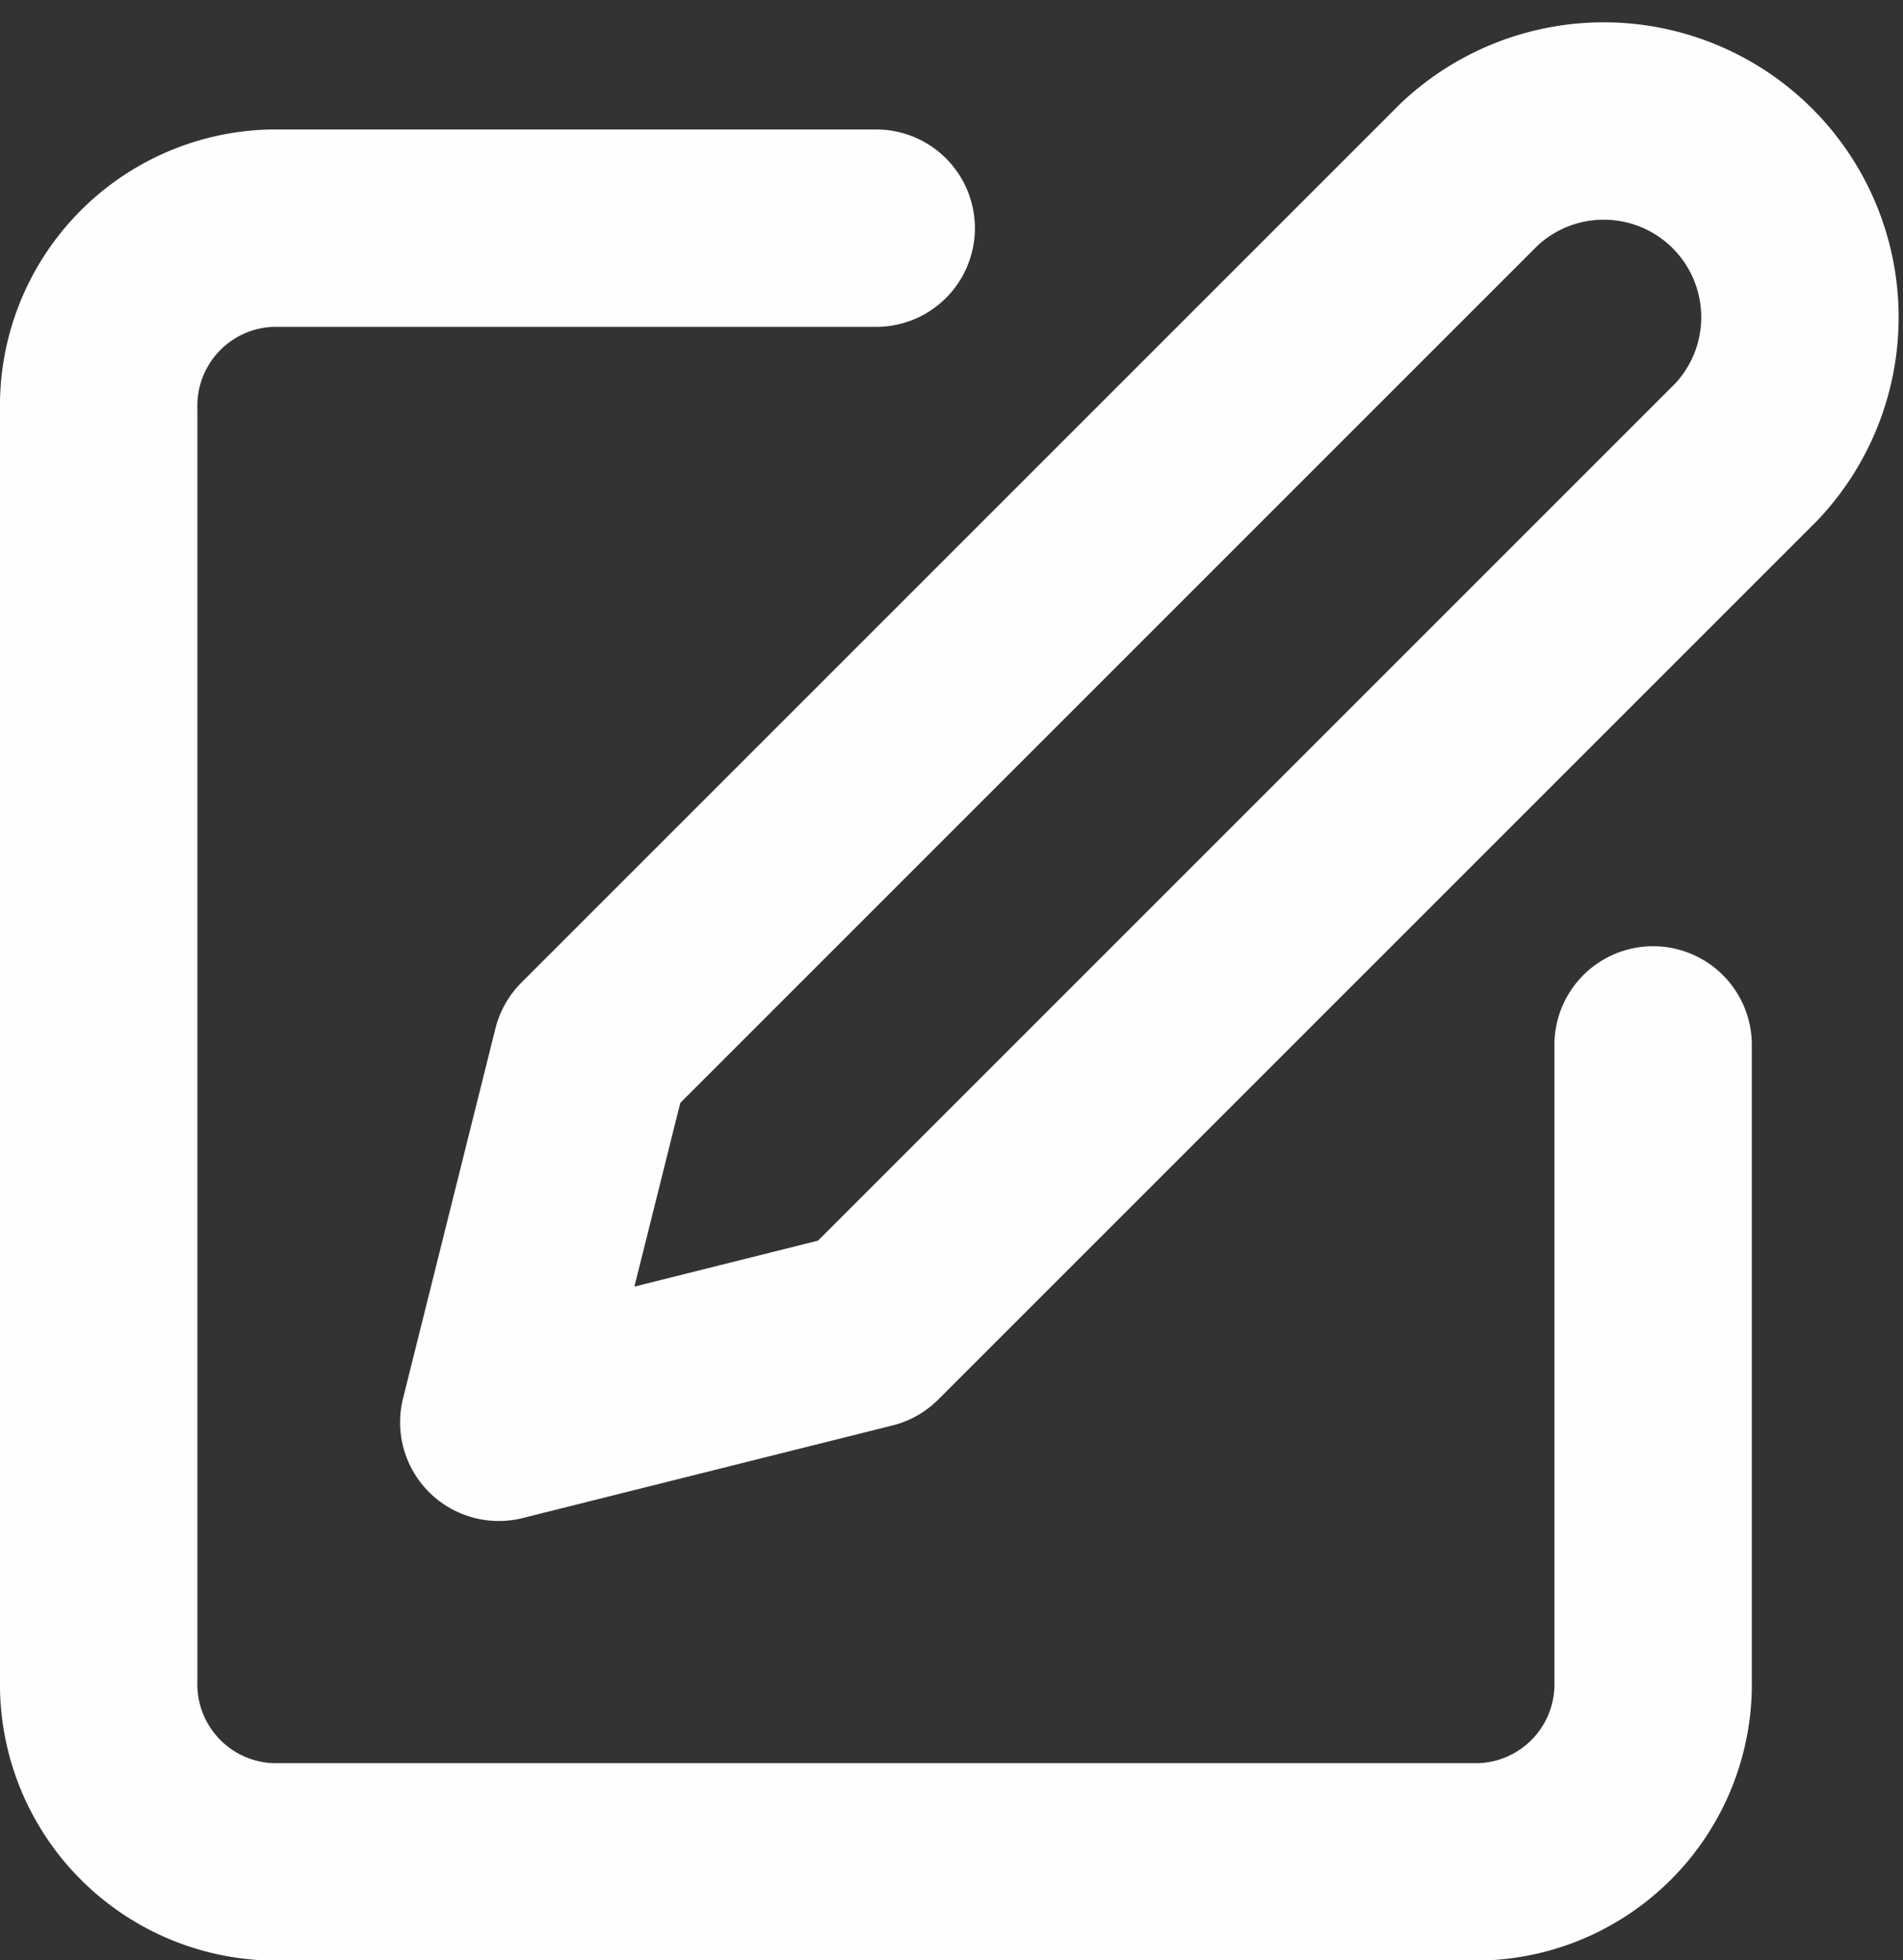 <svg xmlns="http://www.w3.org/2000/svg" width="9.641" height="9.931" viewBox="0 0 9.641 9.931">
  <rect x="0" y="0" width="9.641" height="9.931" fill="#333333" stroke="none"/>
  <g id="Icon_feather-edit" data-name="Icon feather-edit" transform="translate(0.5 0.591)">
    <path id="패스_44" data-name="패스 44" d="M6.939,6H3.875A.9.9,0,0,0,3,6.92v6.437a.9.9,0,0,0,.875.92H10a.9.9,0,0,0,.875-.92V10.138" transform="translate(-3 -5.435)" fill="none" stroke="#fffefe" stroke-linecap="round" stroke-linejoin="round" stroke-width="1"/>
    <path id="패스_45" data-name="패스 45" d="M16.918,3.109a.994.994,0,0,1,1.405,1.405l-4.45,4.45L12,9.433l.468-1.874Z" transform="translate(-9.973 -2.818)" fill="none" stroke="#fffefe" stroke-linecap="round" stroke-linejoin="round" stroke-width="1"/>
  </g>
</svg>
